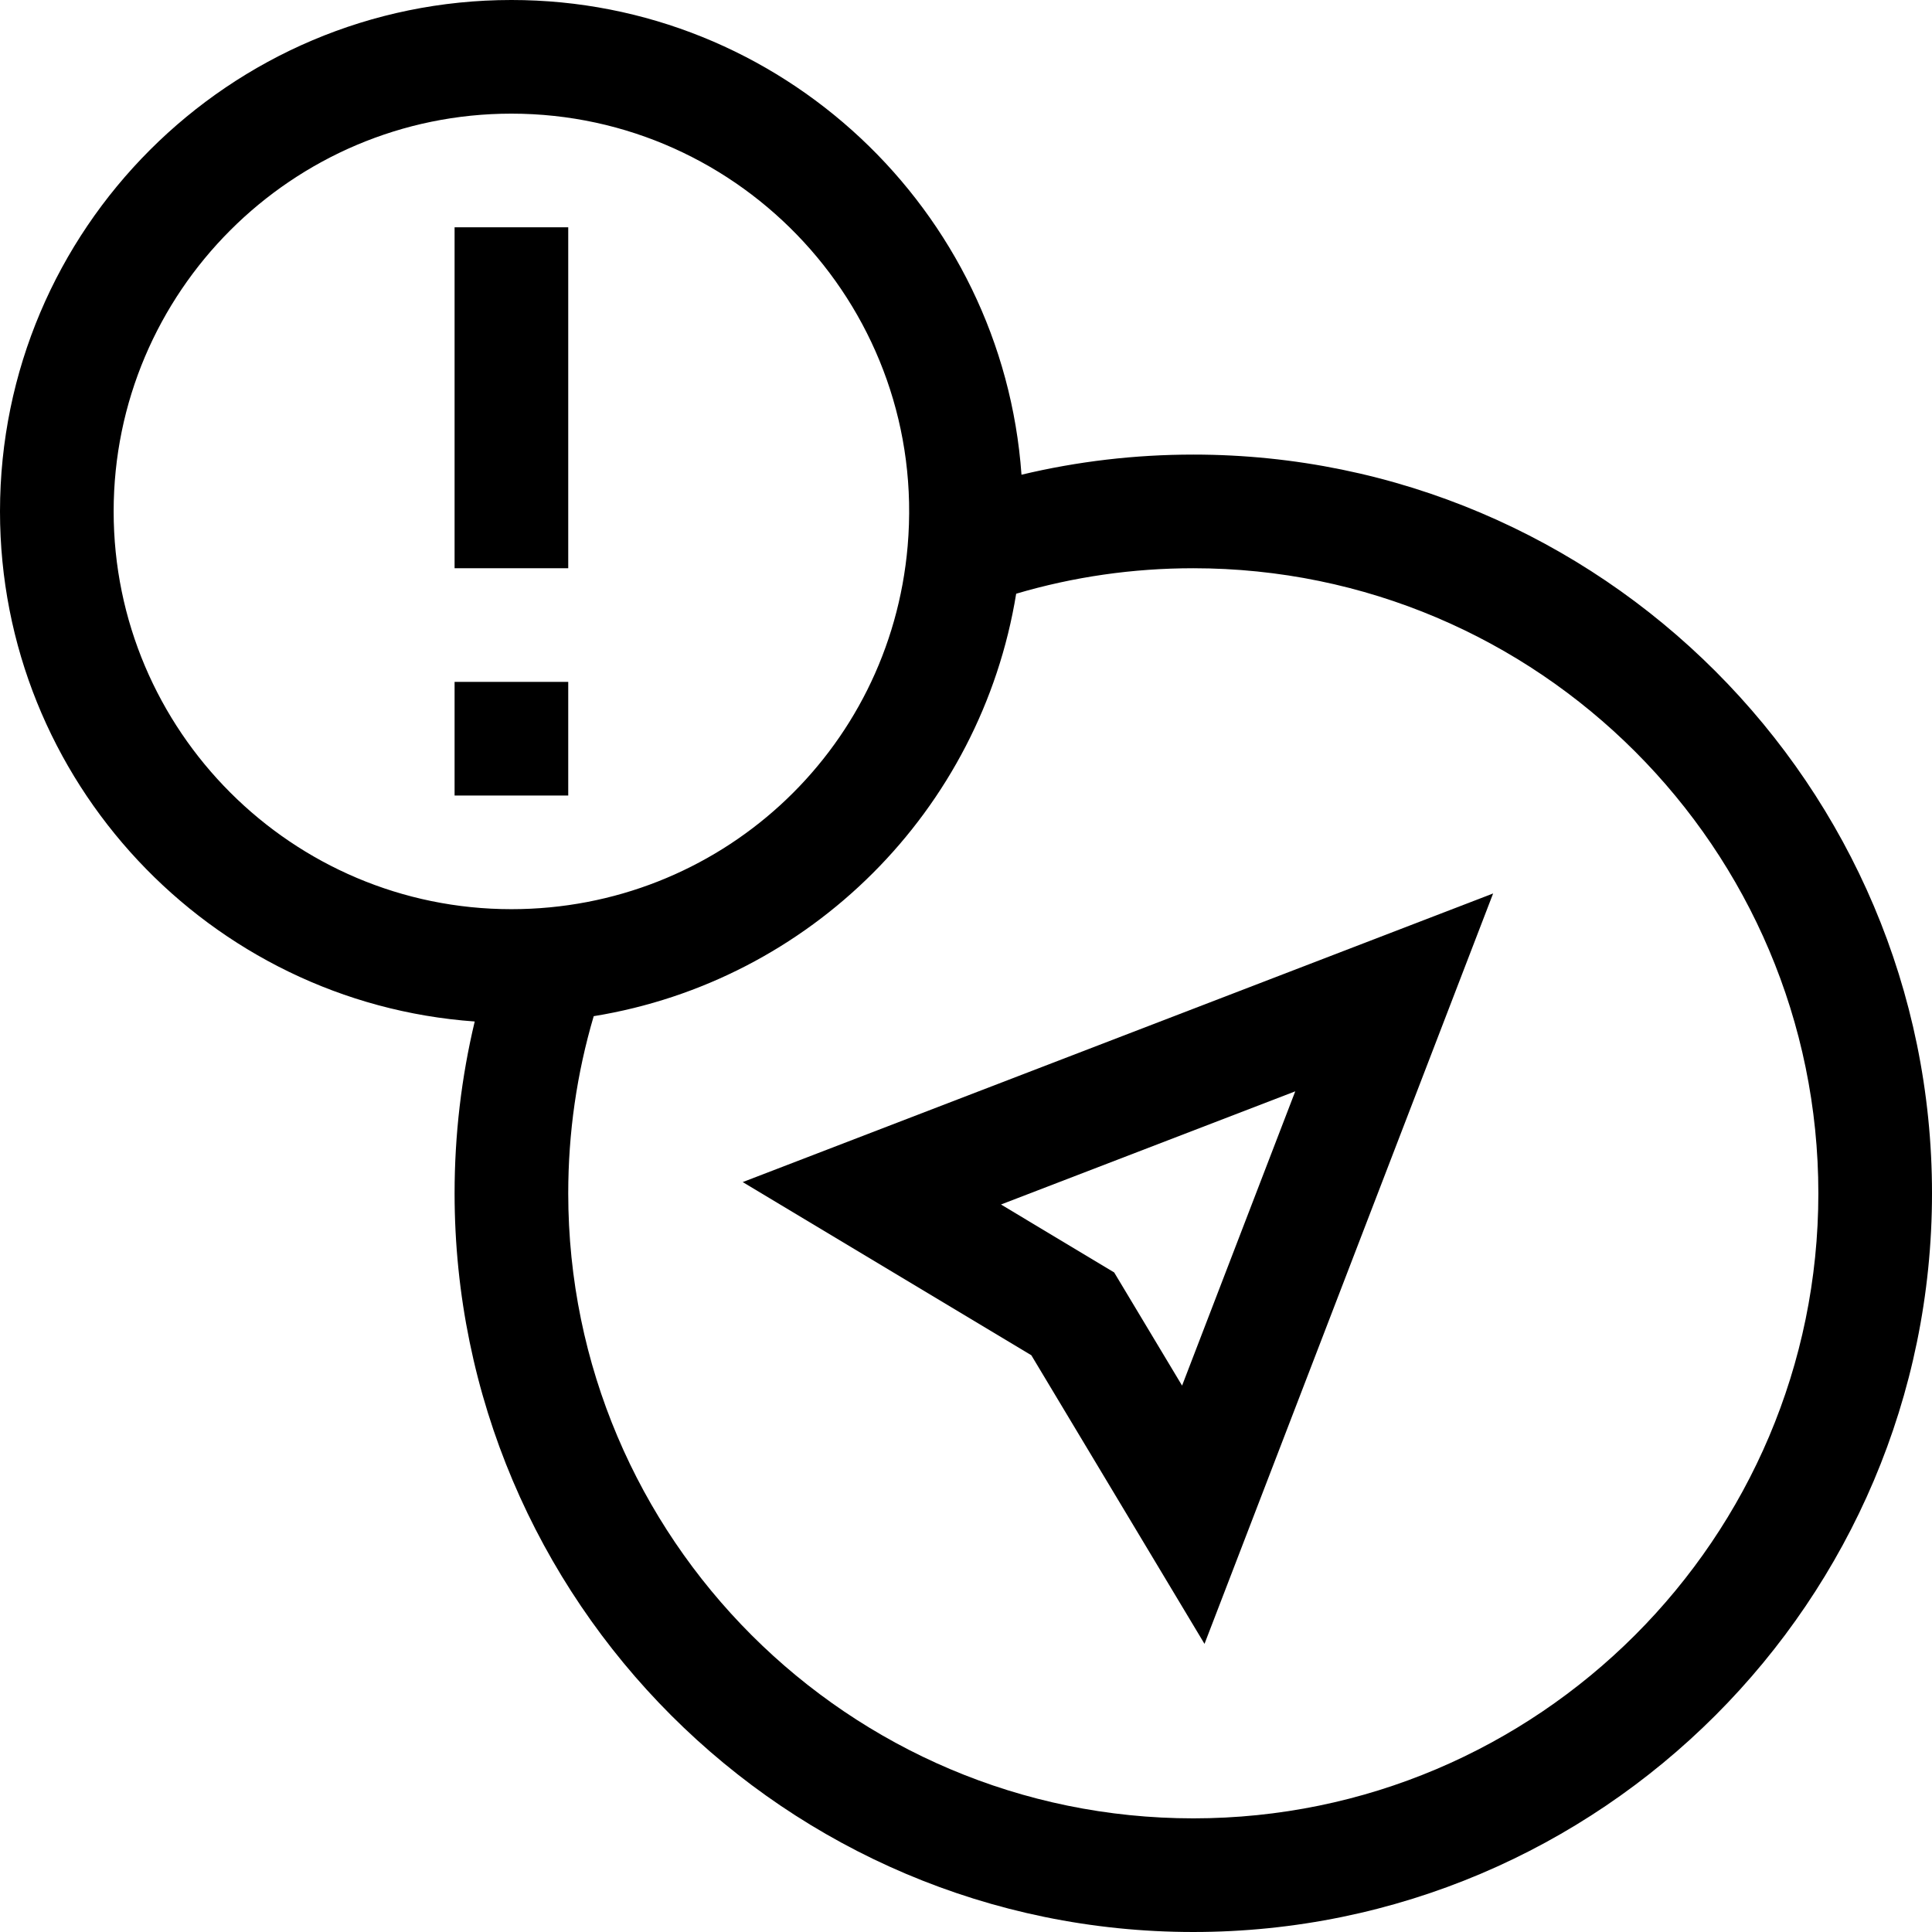 <svg id="Capa_1" enable-background="new 0 0 510 510" height="512" viewBox="0 0 510 510" width="512" xmlns="http://www.w3.org/2000/svg"><g><path d="m272.247 357.753 45.713 76.188 76.189-198.09-198.091 76.189zm39.793 8.012-17.928-29.878-29.877-17.927 77.682-29.877z"/><path d="m120 180h30v30h-30z"/><path d="m120 60h30v90h-30z"/><path d="m315 120c-15.377 0-30.56 1.783-45.351 5.313-4.983-69.934-63.467-125.313-134.649-125.313-74.439 0-135 60.561-135 135 0 71.182 55.378 129.666 125.313 134.649-3.529 14.791-5.313 29.974-5.313 45.351 0 107.523 87.477 195 195 195s195-87.477 195-195-87.477-195-195-195zm-285 15c0-57.897 47.103-105 105-105 61.061 0 109.911 52.334 104.6 114.132-4.694 54.579-50.12 95.868-104.6 95.868-57.897 0-105-47.102-105-105zm285 345c-90.981 0-165-74.018-165-165 0-15.941 2.259-31.628 6.725-46.755 57.151-9.28 102.203-54.278 111.52-111.519 15.127-4.467 30.814-6.726 46.755-6.726 90.981 0 165 74.019 165 165 0 90.982-74.019 165-165 165z"/></g></svg>